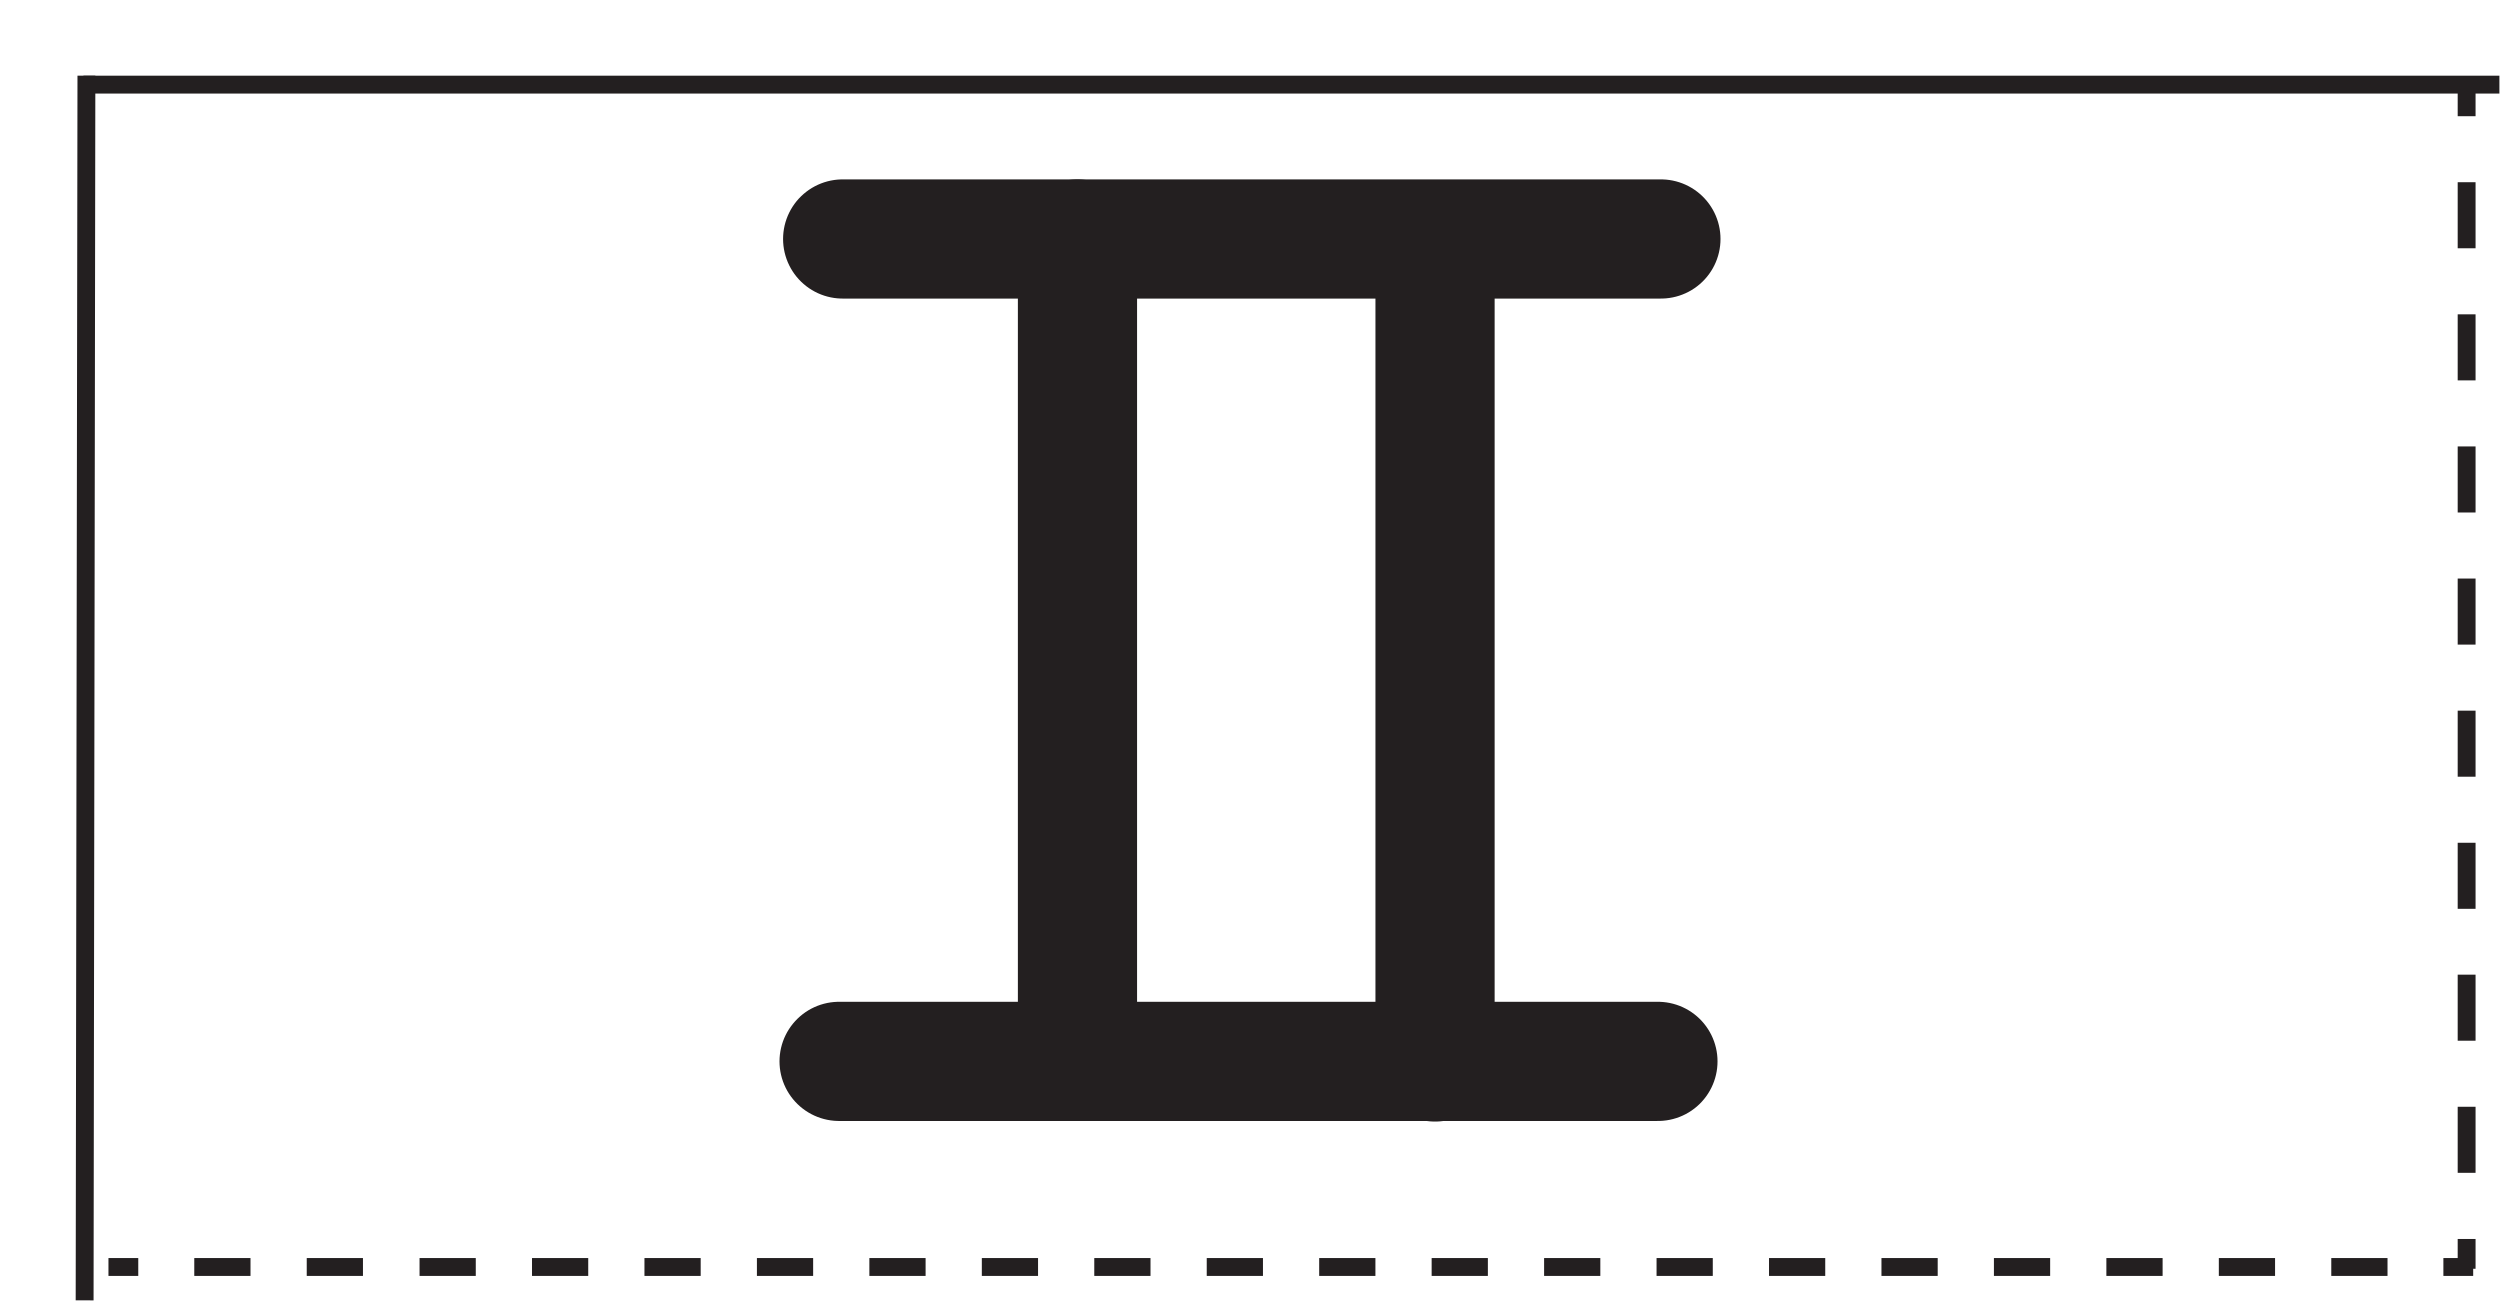<?xml version="1.0" encoding="utf-8"?>
<!-- Generator: Adobe Illustrator 27.9.1, SVG Export Plug-In . SVG Version: 6.00 Build 0)  -->
<svg version="1.1" id="Layer_1" xmlns="http://www.w3.org/2000/svg" xmlns:xlink="http://www.w3.org/1999/xlink" x="0px" y="0px"
	 viewBox="0 0 419.5 218.3" style="enable-background:new 0 0 419.5 218.3;" xml:space="preserve">
<style type="text/css">
	.st0{fill:none;stroke:#231F20;stroke-width:3;stroke-miterlimit:10;}
	.st1{fill:none;stroke:#231F20;stroke-width:3;stroke-miterlimit:10;stroke-dasharray:9.435,9.435,9.435,9.435;}
	.st2{fill:none;stroke:#231F20;stroke-width:3;stroke-miterlimit:10;stroke-dasharray:9.435,9.435,9.435,9.435,9.435,9.435;}
	.st3{fill:none;stroke:#231F20;stroke-width:3;stroke-miterlimit:10;stroke-dasharray:11.084,11.084,11.084,11.084;}
	
		.st4{fill:none;stroke:#231F20;stroke-width:3;stroke-miterlimit:10;stroke-dasharray:11.084,11.084,11.084,11.084,11.084,11.084;}
	.st5{display:none;}
	.st6{display:inline;}
	.st7{fill:none;stroke:#231F20;stroke-width:20;stroke-linecap:round;stroke-miterlimit:10;}
	.st8{display:inline;fill:none;stroke:#231F20;stroke-width:20;stroke-linecap:round;stroke-miterlimit:10;}
</style>
<line class="st0" x1="14.5" y1="12.7" x2="14.2" y2="218.2"/>
<line class="st0" x1="14" y1="14.2" x2="419.4" y2="14.2"/>
<g>
	<g>
		<line class="st0" x1="18.2" y1="212.6" x2="23.2" y2="212.6"/>
		<line class="st1" x1="32.6" y1="212.6" x2="65.6" y2="212.6"/>
		<line class="st2" x1="70.4" y1="212.6" x2="405.3" y2="212.6"/>
		<line class="st0" x1="410" y1="212.6" x2="415" y2="212.6"/>
	</g>
</g>
<g>
	<g>
		<line class="st0" x1="413.9" y1="212.9" x2="413.9" y2="207.9"/>
		<line class="st3" x1="413.9" y1="196.8" x2="413.9" y2="158"/>
		<line class="st4" x1="413.9" y1="152.5" x2="413.9" y2="25"/>
		<line class="st0" x1="413.9" y1="19.5" x2="413.9" y2="14.5"/>
	</g>
</g>
<g id="_x3149_" class="st5">
	<g id="_x3148__00000084489887402100461810000001297889126063004313_" class="st6">
		<g id="_x3145__00000137818351950916521180000005989163322944279991_">
			<line id="_x3145__00000168076789231556142260000004893870180948436883_" class="st7" x1="223.3" y1="176" x2="360.9" y2="43.4"/>
			
				<line id="_x3145__00000108274487586018568170000018319341486573458818_" class="st7" x1="307.7" y1="109.3" x2="361.3" y2="174"/>
		</g>
		<line id="_x3139__00000028282805488730165910000002699520860098490272_" class="st7" x1="223.5" y1="42.2" x2="360.9" y2="42.2"/>
	</g>
	<g id="_x3148__00000141434048601394714620000016897131123784521110_" class="st6">
		<g id="_x3145__00000049919510036911337960000013898654525057547141_">
			<line id="_x3145__00000125574045176769063590000009657814840624901051_" class="st7" x1="58.3" y1="176" x2="195.9" y2="43.4"/>
			
				<line id="_x3145__00000147222200659722228160000014450546662690503838_" class="st7" x1="142.7" y1="109.3" x2="196.3" y2="174"/>
		</g>
		<line id="_x3139__00000043427373159771884460000008790755309309626011_" class="st7" x1="58.5" y1="42.2" x2="195.9" y2="42.2"/>
	</g>
</g>
<g id="_x3146_" class="st5">
	<g id="_x3145__00000155835702725655190520000013049175087775955095_" class="st6">
		<line id="_x3145__00000070105699296778855170000011417271493118784130_" class="st7" x1="31" y1="179.8" x2="146.6" y2="41.4"/>
		
			<line id="_x3145__00000083053815238007563500000013212218816715901372_" class="st7" x1="129.1" y1="79.3" x2="202.4" y2="177.8"/>
	</g>
	<g id="_x3145__00000181774991012197975460000009992787965564666499_" class="st6">
		
			<line id="_x3145__00000018208539575609277730000001905334317222132654_" class="st7" x1="223.2" y1="176.8" x2="338.7" y2="38.4"/>
		
			<line id="_x3145__00000113335816160818454360000004679067327889856401_" class="st7" x1="321.2" y1="76.3" x2="394.5" y2="174.8"/>
	</g>
</g>
<g id="_x3143_" class="st5">
	<g id="_x3142__00000158739722534073592010000001151069167686158759_" class="st6">
		<g id="_x3137__00000155122685210671416490000016334702410035773581_">
			<g id="_x3134__00000026163664694041685550000002576215356665630860_">
				
					<line id="_x3139__00000023282933222213811210000016557476963705652117_" class="st7" x1="228.6" y1="176.7" x2="228.6" y2="40.6"/>
				
					<line id="_x3139__00000111889385980178636780000017794404255549056928_" class="st7" x1="228.6" y1="178.6" x2="366" y2="178.6"/>
			</g>
			
				<line id="_x3139__00000040537766433047477940000001068866035258214026_" class="st7" x1="228.2" y1="109.6" x2="365.6" y2="109.6"/>
		</g>
		
			<line id="_x3139__00000003792663209876809760000002371540434241593783_" class="st7" x1="366.6" y1="178.7" x2="366.6" y2="42.6"/>
	</g>
	<g id="_x3142__00000164496640950580216760000012179232645975603106_" class="st6">
		<g id="_x3137__00000098918883532935441020000017648906267584838532_">
			<g id="_x3134__00000041295201777191293300000014727899168548757660_">
				
					<line id="_x3139__00000039853193362874407060000006987392730736010885_" class="st7" x1="62.6" y1="175.7" x2="62.6" y2="39.6"/>
				
					<line id="_x3139__00000088831230256383375300000007478953498038163642_" class="st7" x1="62.6" y1="177.6" x2="200" y2="177.6"/>
			</g>
			
				<line id="_x3139__00000056417367414711497930000006576164263069153167_" class="st7" x1="62.2" y1="108.6" x2="199.6" y2="108.6"/>
		</g>
		
			<line id="_x3139__00000165209594366243437420000011912354818864550790_" class="st7" x1="200.6" y1="177.7" x2="200.6" y2="41.6"/>
	</g>
</g>
<g id="_x3138_" class="st5">
	<g id="_x3137__00000023979065930778583220000017162700937798377097_" class="st6">
		<g id="_x3134__00000047049149038313957870000005341375621627138691_">
			
				<line id="_x3139__00000141432703669514445950000007743959337911857067_" class="st7" x1="233.9" y1="178.2" x2="233.9" y2="42.1"/>
			
				<line id="_x3139__00000170982235400783592990000003137681097027351176_" class="st7" x1="233.9" y1="180.1" x2="371.3" y2="180.1"/>
		</g>
		<line id="_x3139__00000044173513162273074900000006634938218832487823_" class="st7" x1="234.5" y1="42.5" x2="371.9" y2="42.5"/>
	</g>
	<g id="_x3137__00000010995174999444154840000000178196943030048934_" class="st6">
		<g id="_x3134__00000031187858325983467860000011050883252809733311_">
			<line id="_x3139__00000124142744411575554380000003475726022509865631_" class="st7" x1="68.9" y1="178.2" x2="68.9" y2="42.1"/>
			
				<line id="_x3139__00000134241755532416837500000008070748114932182957_" class="st7" x1="68.9" y1="180.1" x2="206.3" y2="180.1"/>
		</g>
		<line id="_x3139__00000030482177800706809440000018179617105107376023_" class="st7" x1="69.5" y1="42.5" x2="206.9" y2="42.5"/>
	</g>
</g>
<g id="_x3132_" class="st5">
	<g id="_x3131__00000169545638465536761440000016178644647123635365_" class="st6">
		<line id="_x3139__00000055673235814159539680000018000241829907757462_" class="st7" x1="361.8" y1="40.4" x2="224.4" y2="40.4"/>
		
			<line id="_x3139__00000159432502928710859030000005206921098544433079_" class="st7" x1="362.1" y1="40.4" x2="362.1" y2="177.8"/>
	</g>
	<g id="_x3131__00000154399362204658902400000001175531250062422170_" class="st6">
		<line id="_x3139__00000175294947283999127110000016918413680622926243_" class="st7" x1="194.8" y1="40.4" x2="57.4" y2="40.4"/>
		
			<line id="_x3139__00000013910700907218518360000006982027086695147410_" class="st7" x1="195.1" y1="40.4" x2="195.1" y2="177.8"/>
	</g>
</g>
<g id="_x314E__00000060007193628547708090000001536059862351043219_" class="st5">
	<g id="_x314E_" class="st6">
		<path id="_x30__00000061466819452792643050000000498475016832393874_" class="st7" d="M272.3,130.7c0,29,24.8,52.5,55.5,52.5"/>
		<path id="_x30__00000093157671026920684620000007789815254335953084_" class="st7" d="M327.8,183.5c27.5,0,49.8-26.1,49.8-58.4"/>
		<path id="_x30__00000145756939392294334830000004196431365526629302_" class="st7" d="M377.7,127.5c0-29-24.8-52.5-55.5-52.5"/>
		<path id="_x30__00000124881669996706407130000010162513249413115321_" class="st7" d="M322.2,75c-27.5,0-49.8,26.1-49.8,58.4"/>
	</g>
	<line id="_x3139__00000097471783429593459940000015920910770986818194_" class="st8" x1="256.3" y1="49.7" x2="393.7" y2="49.7"/>
	<line id="_x3139__00000087394199786983190000000009429384128540119939_" class="st8" x1="325" y1="49.9" x2="325" y2="21.6"/>
</g>
<g id="_x314D_">
	<g id="_x3137__00000042731836520828668340000006337340143640785559_">
		<g id="_x3134__00000165222218875696387270000006472965841317136052_">
			
				<line id="_x3139__00000010288592894560687200000016503163761411132337_" class="st7" x1="180.8" y1="176.2" x2="180.8" y2="40.1"/>
			
				<line id="_x3139__00000032630682114190619610000008396084582435060399_" class="st7" x1="140.8" y1="178.1" x2="278.2" y2="178.1"/>
		</g>
		<line id="_x3139__00000149360227406405951030000003028602019127643022_" class="st7" x1="141.4" y1="40.1" x2="278.7" y2="40.1"/>
	</g>
	<line id="_x3139__00000020389785494763330460000014288516871107241396_" class="st7" x1="240.8" y1="178.2" x2="240.8" y2="42.1"/>
</g>
<g id="_x314C_" class="st5">
	<g class="st6">
		<g id="_x3134__00000001645991412743827160000003852759599860078468_">
			
				<line id="_x3139__00000090287139169740376770000011846842940066760068_" class="st7" x1="140.8" y1="177.7" x2="140.8" y2="40.3"/>
			<line id="_x3139__00000170982861258005566000000000169952736069612212_" class="st7" x1="140.8" y1="178" x2="278.2" y2="178"/>
		</g>
		<line id="_x3139__00000031202830447182085930000012147424340580055465_" class="st7" x1="141.4" y1="40.3" x2="278.7" y2="40.3"/>
	</g>
	
		<line id="_x3139__00000173874501543415196580000009434284850178602396_" class="st8" x1="141.1" y1="109.1" x2="278.4" y2="109.1"/>
</g>
<g id="_x314B_" class="st5">
	<g id="_x3131__00000076600455539464513130000011292389890065564589_" class="st6">
		<line id="_x3139__00000109007343802252708040000012816241503634945964_" class="st7" x1="278.3" y1="40.4" x2="140.9" y2="40.4"/>
		
			<line id="_x3139__00000150065272191464596300000012473266504100460960_" class="st7" x1="278.6" y1="40.4" x2="278.6" y2="177.8"/>
	</g>
	
		<line id="_x3139__00000168101722861985122750000005292450564899431343_" class="st8" x1="278.4" y1="109.1" x2="141.1" y2="109.1"/>
</g>
<g id="_x314A__00000094576017343493310170000014423528671209553839_" class="st5">
	<g id="_x314A_" class="st6">
		<g id="_x3145__00000109003574905719137300000004819937033670983349_">
			
				<line id="_x3145__00000124880515289858281710000001842125960698392743_" class="st7" x1="140.8" y1="190.3" x2="278.4" y2="57.7"/>
			
				<line id="_x3145__00000105388965180024089850000003437604346223392180_" class="st7" x1="225.2" y1="123.6" x2="278.8" y2="188.3"/>
		</g>
		<line id="_x3139__00000004518700713660761140000004174889933754506428_" class="st7" x1="141" y1="56.5" x2="278.4" y2="56.5"/>
	</g>
	<line id="_x3139__00000061431495356108983230000014693758017774055828_" class="st8" x1="209.8" y1="56.3" x2="209.8" y2="27.9"/>
</g>
<g id="_x3148_" class="st5">
	<g id="_x3145__00000176036552172950426980000012335897941521950640_" class="st6">
		<line id="_x3145__00000092416354804798785700000001988866793398494082_" class="st7" x1="140.8" y1="176" x2="278.4" y2="43.4"/>
		<line id="_x3145_" class="st7" x1="225.2" y1="109.3" x2="278.8" y2="174"/>
	</g>
	<line id="_x3139__00000088133878169359345240000016316202019467337150_" class="st8" x1="141" y1="42.2" x2="278.4" y2="42.2"/>
</g>
<g id="_x3147_" class="st5">
	<path id="_x30__00000160176543013836628730000012730868243718474662_" class="st8" d="M157.1,110.6c0,29,24.8,52.5,55.5,52.5"/>
	<path id="_x30__00000002384560913540772100000005079009347425563028_" class="st8" d="M212.6,163.4c27.5,0,49.8-26.1,49.8-58.4"/>
	<path id="_x30_" class="st8" d="M262.4,107.4c0-29-24.8-52.5-55.5-52.5"/>
	<path id="_x30__00000040557645117408956490000011533728137049625220_" class="st8" d="M206.9,54.9c-27.5,0-49.8,26.1-49.8,58.4"/>
</g>
<g id="_x3145__00000142870259340541009940000006755774677788516248_" class="st5">
	<line id="_x3145__00000100381136246387521990000013902550105797212861_" class="st8" x1="115.7" y1="178.3" x2="242.6" y2="39.9"/>
	<line id="_x3145__00000051347419555813084490000017131989260068608911_" class="st8" x1="223.3" y1="77.8" x2="303.8" y2="176.3"/>
</g>
<g id="_x3142_" class="st5">
	<g id="_x3137__00000074423522935271685570000008946941002837525679_" class="st6">
		<g id="_x3134__00000146473094887297759060000008916255655018799283_">
			<line id="_x3139__00000088827096486837987840000009411798041411290009_" class="st7" x1="141" y1="176.2" x2="141" y2="40.1"/>
			
				<line id="_x3139__00000127746553045022437560000007779725822773515923_" class="st7" x1="141" y1="178.1" x2="278.4" y2="178.1"/>
		</g>
		
			<line id="_x3139__00000128454363689753285960000002444805915811546810_" class="st7" x1="140.6" y1="109.1" x2="277.9" y2="109.1"/>
	</g>
	<line id="_x3139__00000078766469499516181990000009847093463023771054_" class="st8" x1="279" y1="178.2" x2="279" y2="42.1"/>
</g>
<g id="_x3141_" class="st5">
	<g id="_x3137__00000041996193579129870860000018112059000794020743_" class="st6">
		<g id="_x3134__00000029007393463256235190000004066028602550988441_">
			
				<line id="_x3139__00000068642643578330665220000013758325702068796552_" class="st7" x1="140.8" y1="176.2" x2="140.8" y2="40.1"/>
			
				<line id="_x3139__00000081646259469241984310000000196759611016939676_" class="st7" x1="140.8" y1="178.1" x2="278.2" y2="178.1"/>
		</g>
		<line id="_x3139__00000111182645877281915000000006101002529252084668_" class="st7" x1="141.4" y1="40.1" x2="278.7" y2="40.1"/>
	</g>
	<line id="_x3139__00000139256208464436306160000015392940362400143548_" class="st8" x1="278.8" y1="178.2" x2="278.8" y2="42.1"/>
</g>
<g id="_x3139_" class="st5">
	<g id="_x3137__00000067945023595379726450000008658604344718631314_" class="st6">
		<g id="_x3134__00000026161238134565832540000009179870843955528583_">
			<line id="_x3139__00000170252544995791820790000005432894333748702616_" class="st7" x1="279" y1="109" x2="279" y2="40.9"/>
			<line id="_x3139__00000138562168379022861440000014495874550241203131_" class="st7" x1="141" y1="178" x2="278.4" y2="178"/>
		</g>
		<line id="_x3139__00000083793954211842847930000006362460977535931837_" class="st7" x1="141.6" y1="40.3" x2="278.9" y2="40.3"/>
	</g>
	
		<line id="_x3139__00000032640913909619266610000001005467180365822375_" class="st8" x1="141.3" y1="109.1" x2="278.6" y2="109.1"/>
	
		<line id="_x3139__00000090255768220654687950000010810690300611831997_" class="st8" x1="140.5" y1="177.6" x2="140.5" y2="109.6"/>
</g>
<g id="_x3137_" class="st5">
	<g id="_x3134__00000001654027049463064660000007427190677684144289_" class="st6">
		
			<line id="_x3139__00000073697034119990745490000005941804626529949627_" class="st7" x1="140.8" y1="176.2" x2="140.8" y2="40.1"/>
		
			<line id="_x3139__00000026860701998508214790000012948310303056101517_" class="st7" x1="140.8" y1="178.1" x2="278.2" y2="178.1"/>
	</g>
	<line id="_x3139__00000145775074495612534760000018278726734916752512_" class="st8" x1="141.4" y1="40.5" x2="278.8" y2="40.5"/>
</g>
<g id="_x3134_" class="st5">
	<line id="_x3139__00000071555613146022014170000015797347702650758799_" class="st8" x1="141.1" y1="177.7" x2="141.1" y2="40.3"/>
	<line id="_x3139__00000062192558353490062280000009987698426026024124_" class="st8" x1="141.1" y1="178" x2="278.4" y2="178"/>
</g>
<g id="_x3131_" class="st5">
	<line id="_x3139__00000132793554623618795300000010115786945768717975_" class="st8" x1="278.3" y1="40.4" x2="140.9" y2="40.4"/>
	<line id="_x3139__00000150072500724572447510000006977669912199539089_" class="st8" x1="278.6" y1="40.4" x2="278.6" y2="177.8"/>
</g>
</svg>
